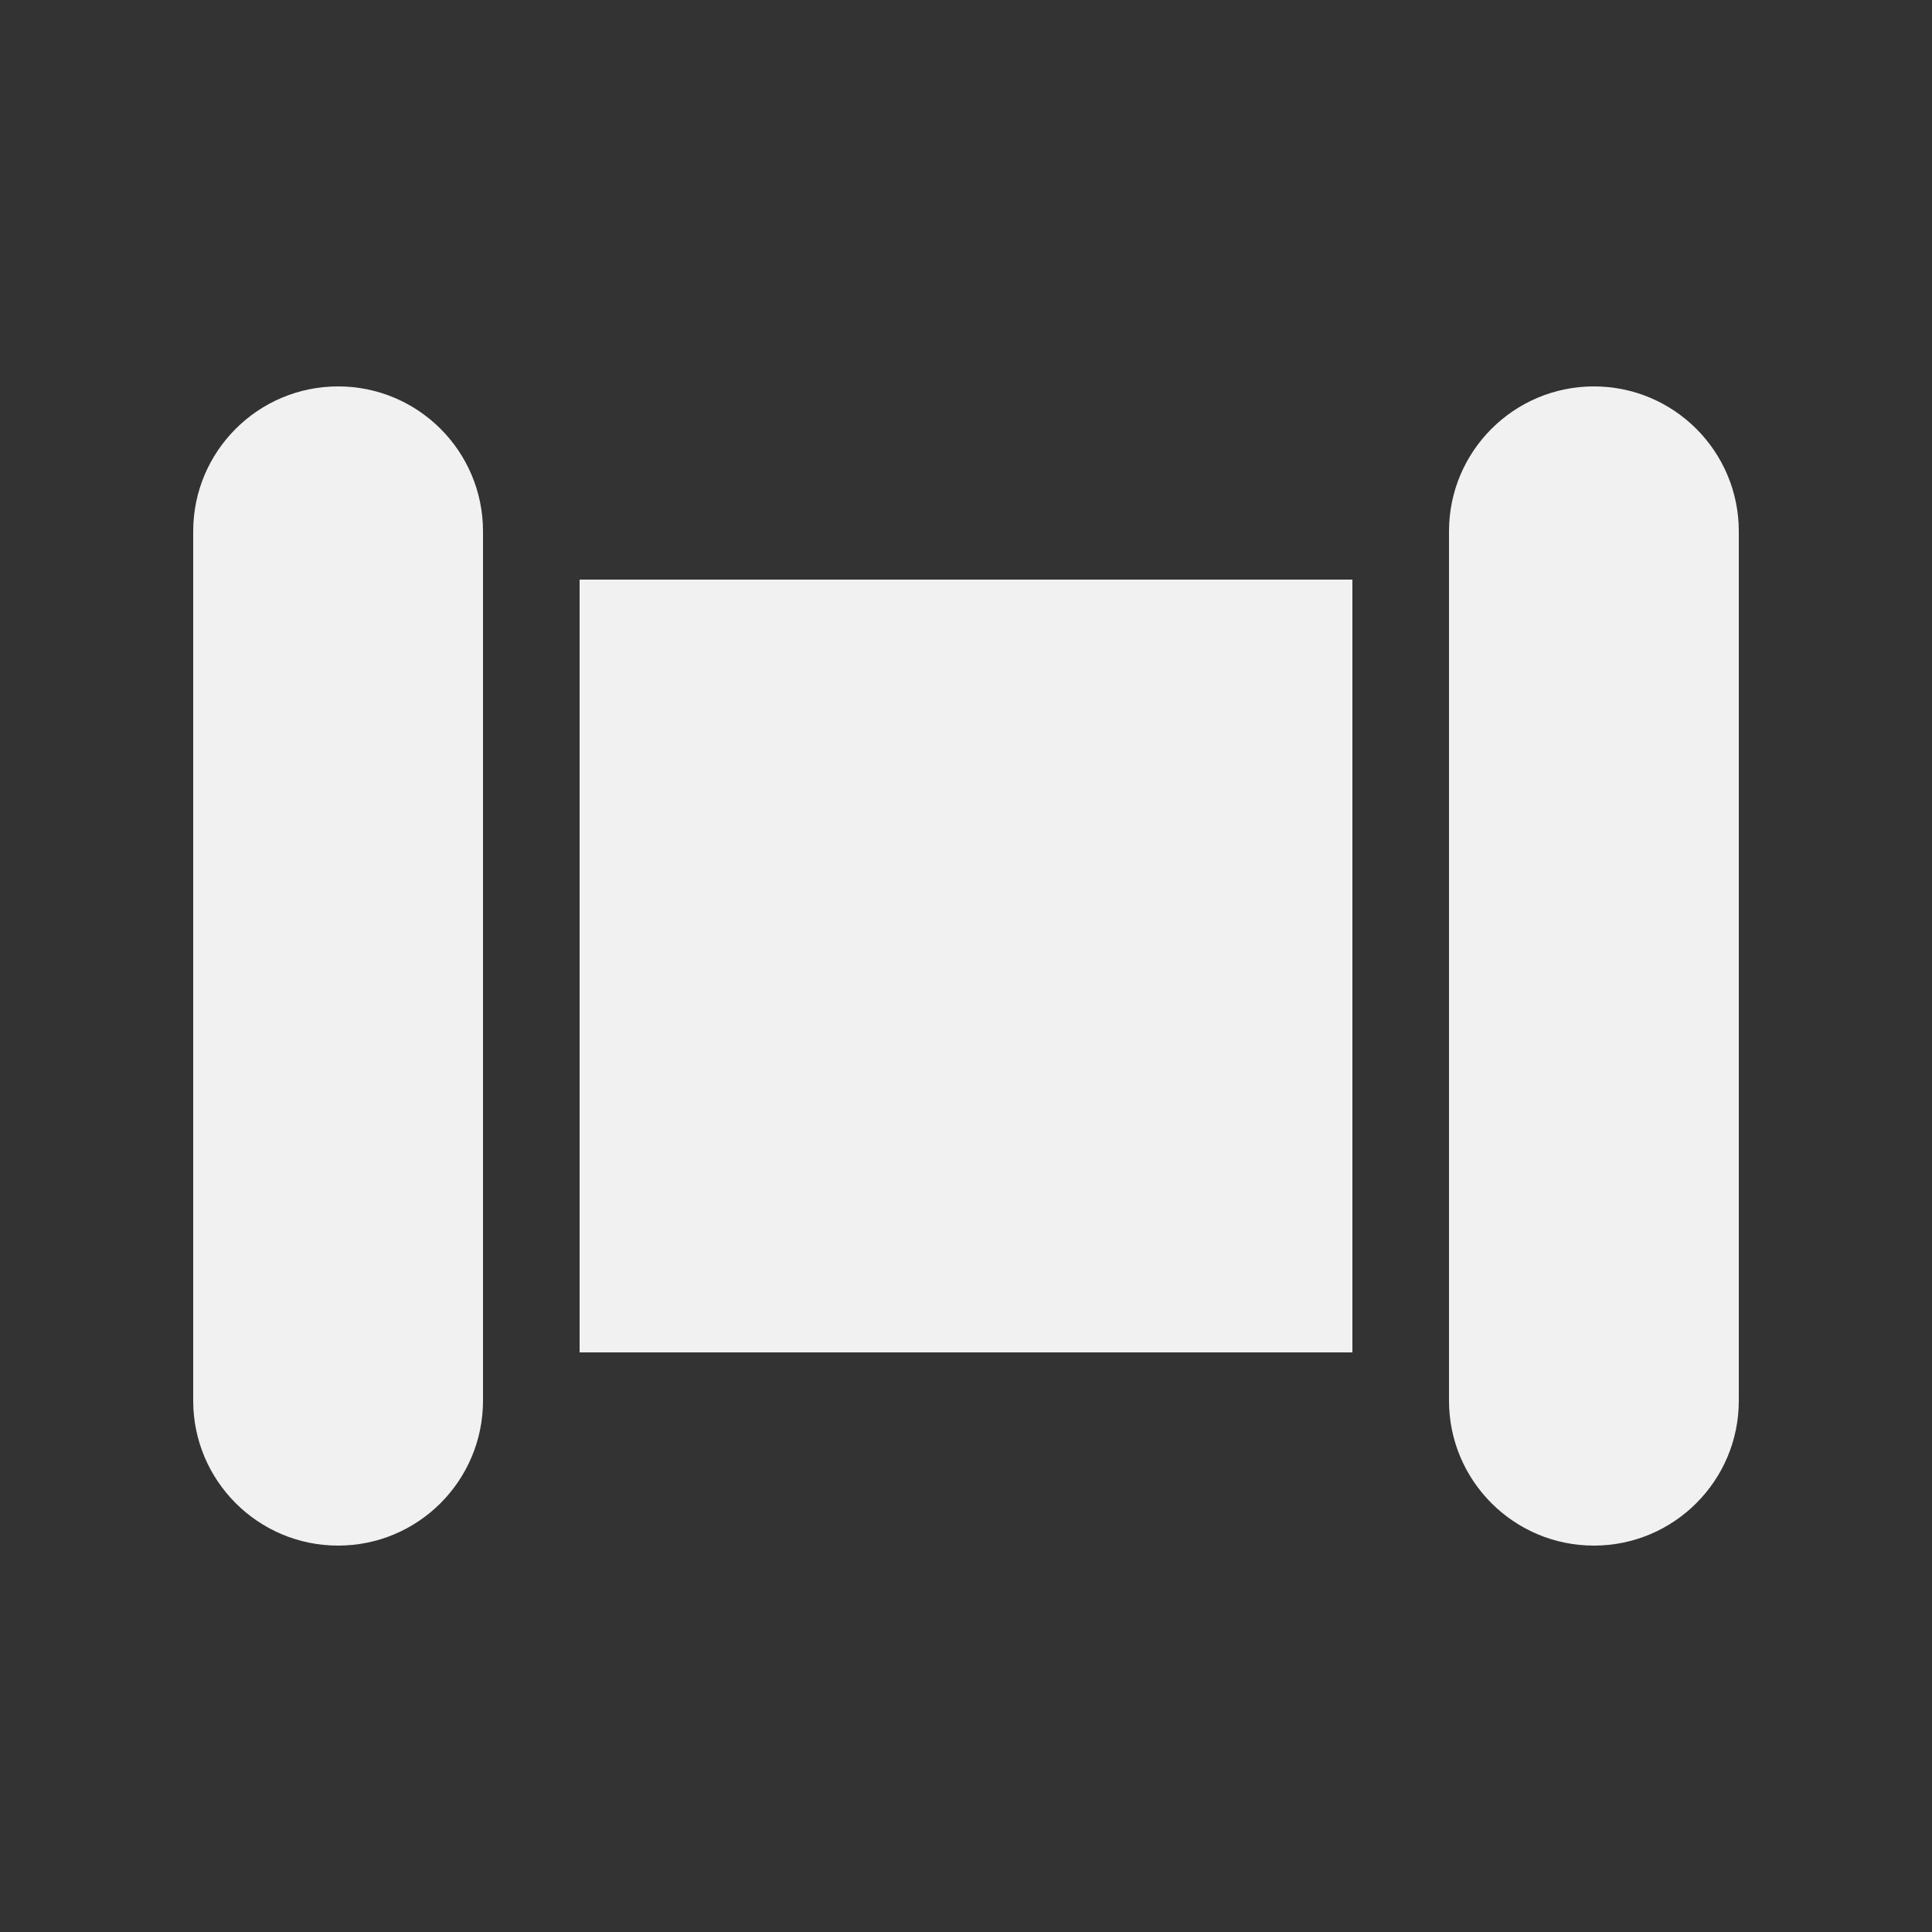 <svg width="20" height="20" viewBox="0 0 20 20" fill="none" xmlns="http://www.w3.org/2000/svg">
<rect x="0" y="0" width="20" height="20" fill="#333333" stroke="none"/>
<path d="M2 5.5C2 4.672 2.672 4 3.5 4C4.328 4 5 4.671 5 5.5L5 14.501C4.999 15.329 4.328 16 3.5 16C2.672 16 2 15.328 2 14.5V5.5ZM15 5.5V14.5C15 15.328 15.672 16 16.5 16C17.328 16 18 15.328 18 14.5V5.5C18 4.672 17.328 4 16.5 4C15.672 4 15 4.672 15 5.5ZM14 14L14 6H6L6 14H14Z" fill="#F1F1F1"/>
</svg>

